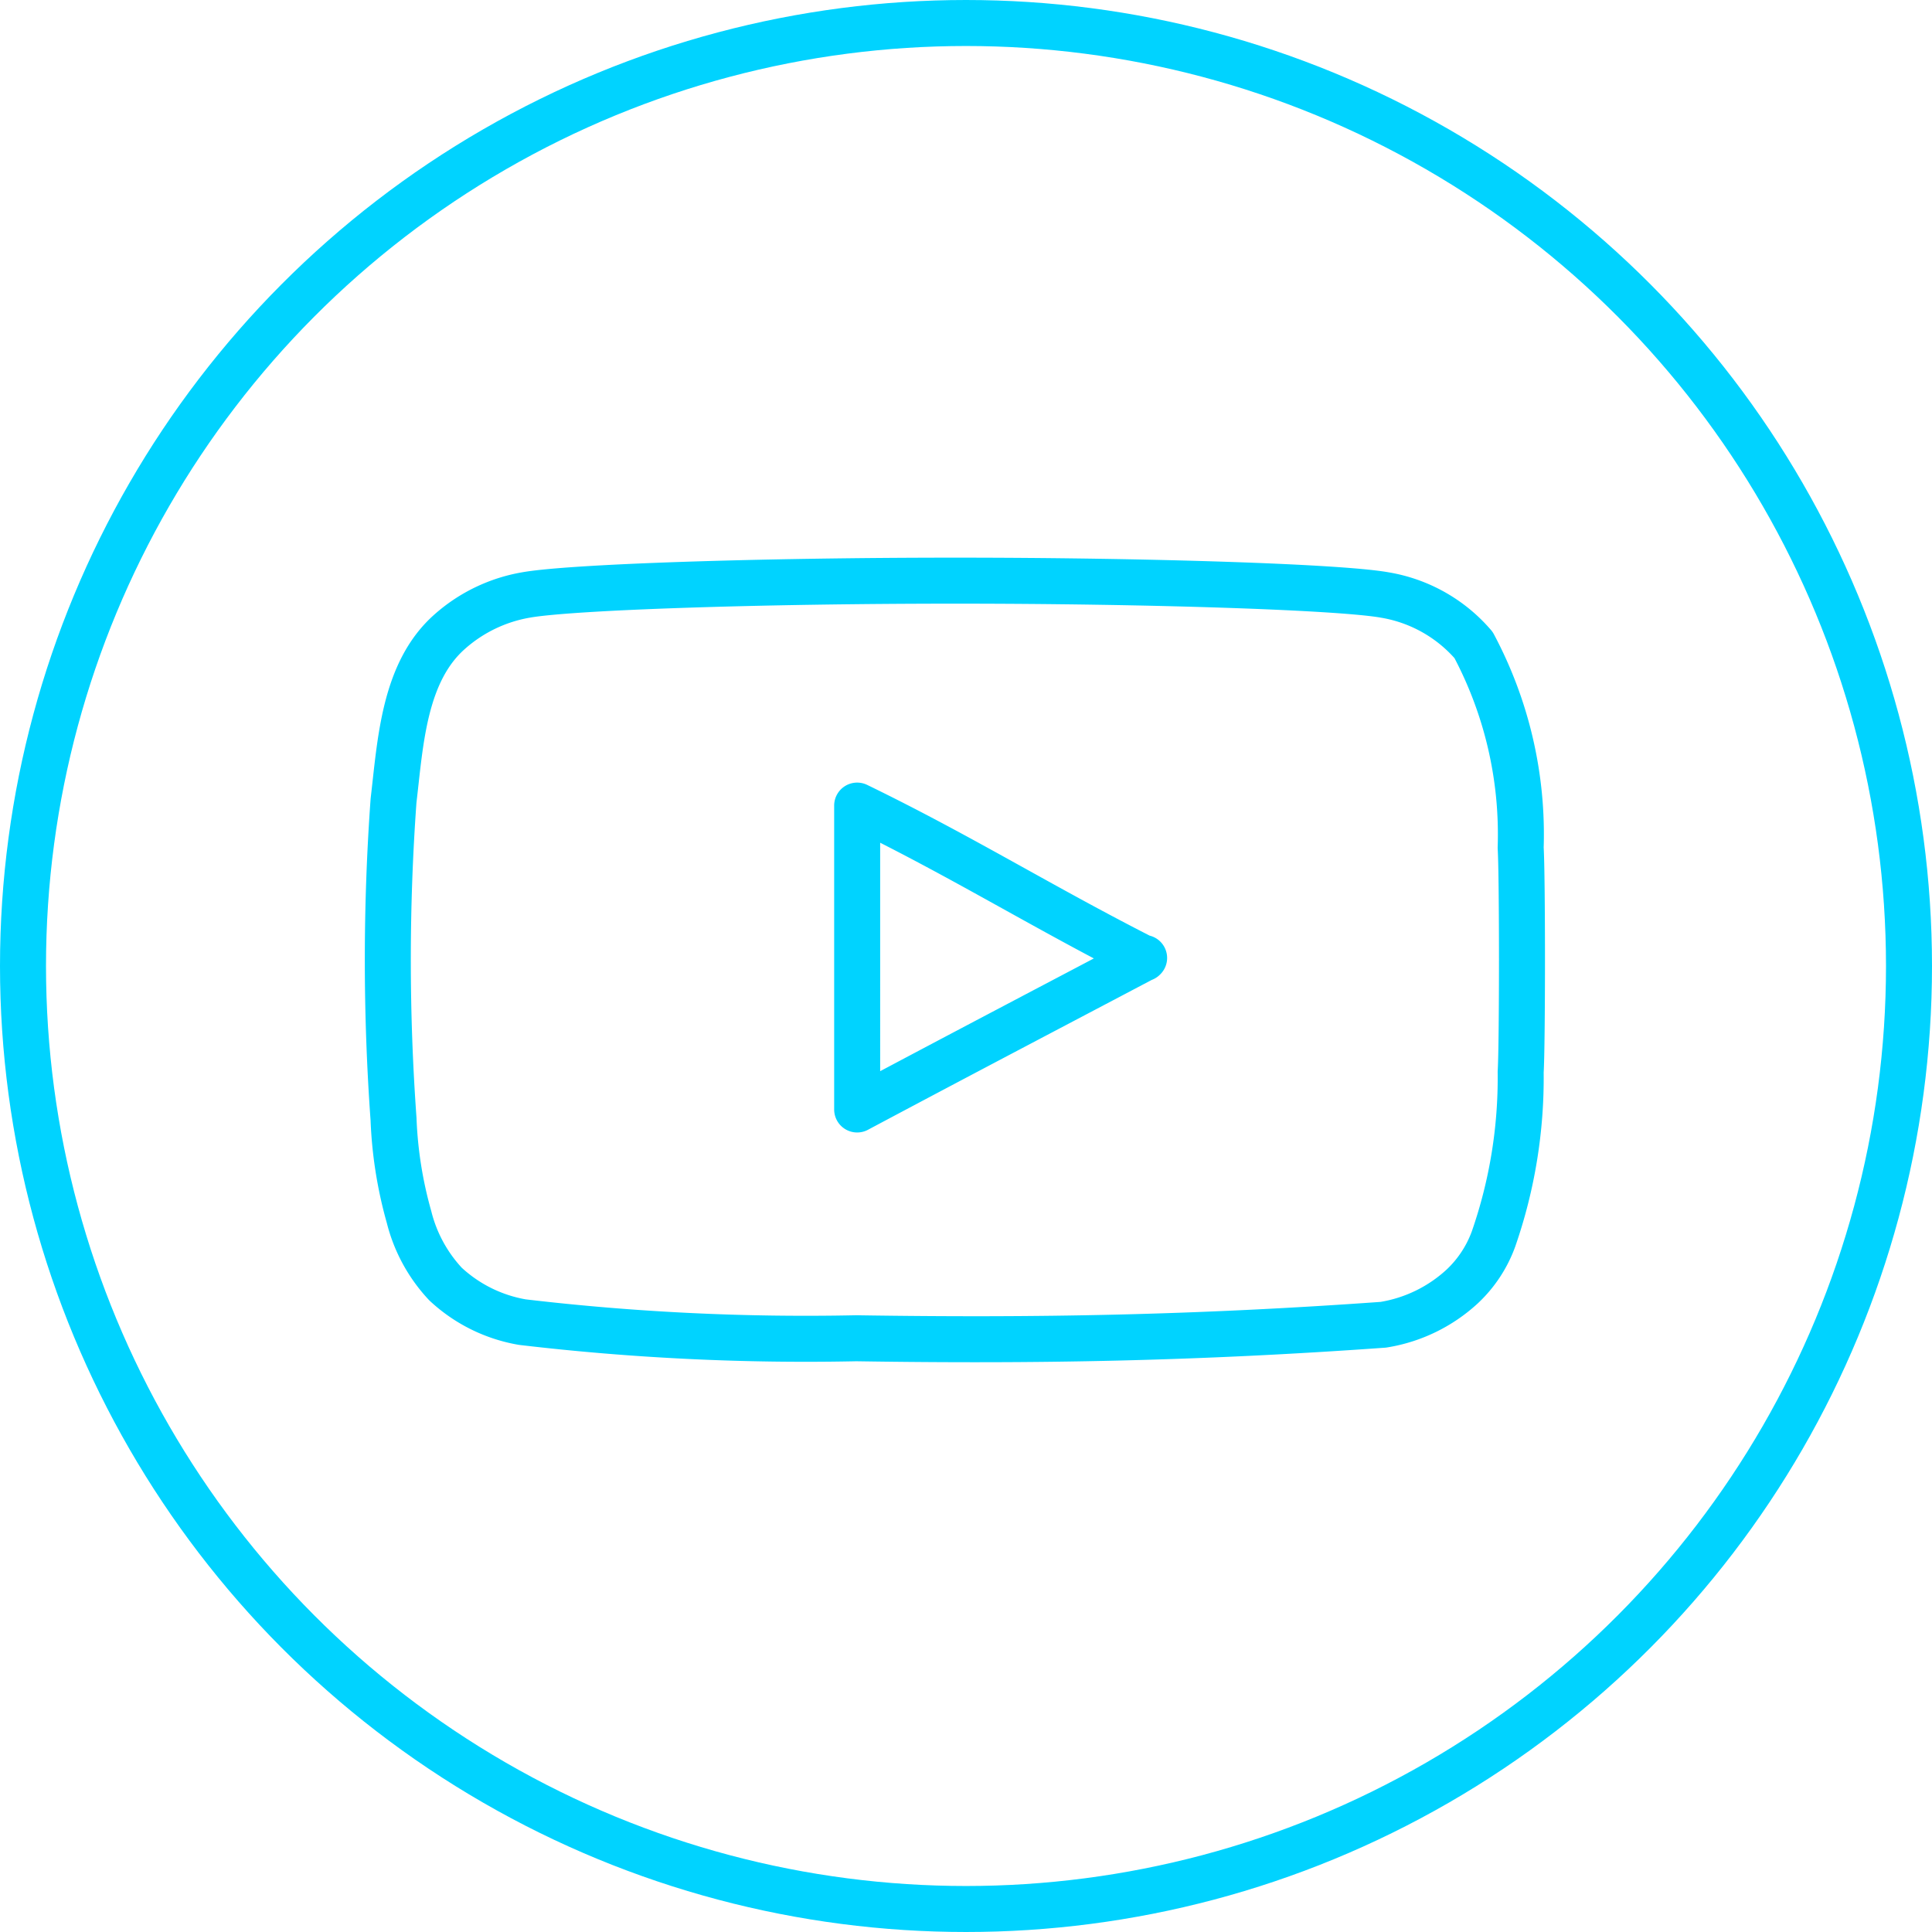 <svg xmlns="http://www.w3.org/2000/svg" width="42" height="42" viewBox="0 0 42 42">
  <g id="icon" transform="translate(0.052 0.207)">
    <circle id="Эллипс_3" data-name="Эллипс 3" cx="20.5" cy="20.5" r="20.5" transform="translate(0.448 0.293)" fill="none" stroke="#00d3ff" stroke-linecap="round" stroke-linejoin="round" stroke-miterlimit="1" stroke-width="1"/>
    <path id="Контур_13" data-name="Контур 13" d="M14.769,22.983a52.568,52.568,0,0,1-7.285-.35,3.256,3.256,0,0,1-1.671-.828,3.3,3.3,0,0,1-.792-1.454,9.087,9.087,0,0,1-.338-2.134,48.284,48.284,0,0,1,0-6.919c.151-1.278.224-2.8,1.227-3.68a3.352,3.352,0,0,1,1.643-.791c.966-.175,5.082-.313,9.343-.313s8.376.138,9.343.313a3.247,3.247,0,0,1,1.923,1.086,8.75,8.75,0,0,1,1.024,4.407c.038.635.038,4.241,0,4.877a10.663,10.663,0,0,1-.589,3.625,2.659,2.659,0,0,1-.677,1.031,3.3,3.3,0,0,1-1.72.837c-4.063.291-7.514.354-11.43.294Zm6.22-8.258c-2.261-1.15-3.956-2.217-6.227-3.321V18.01C17.033,16.8,19.134,15.7,21,14.716l-.009.009Z" transform="translate(3.82 5.902)" fill="none" stroke="#00d3ff" stroke-linecap="round" stroke-linejoin="round" stroke-miterlimit="1" stroke-width="1"/>
  </g>
</svg>
